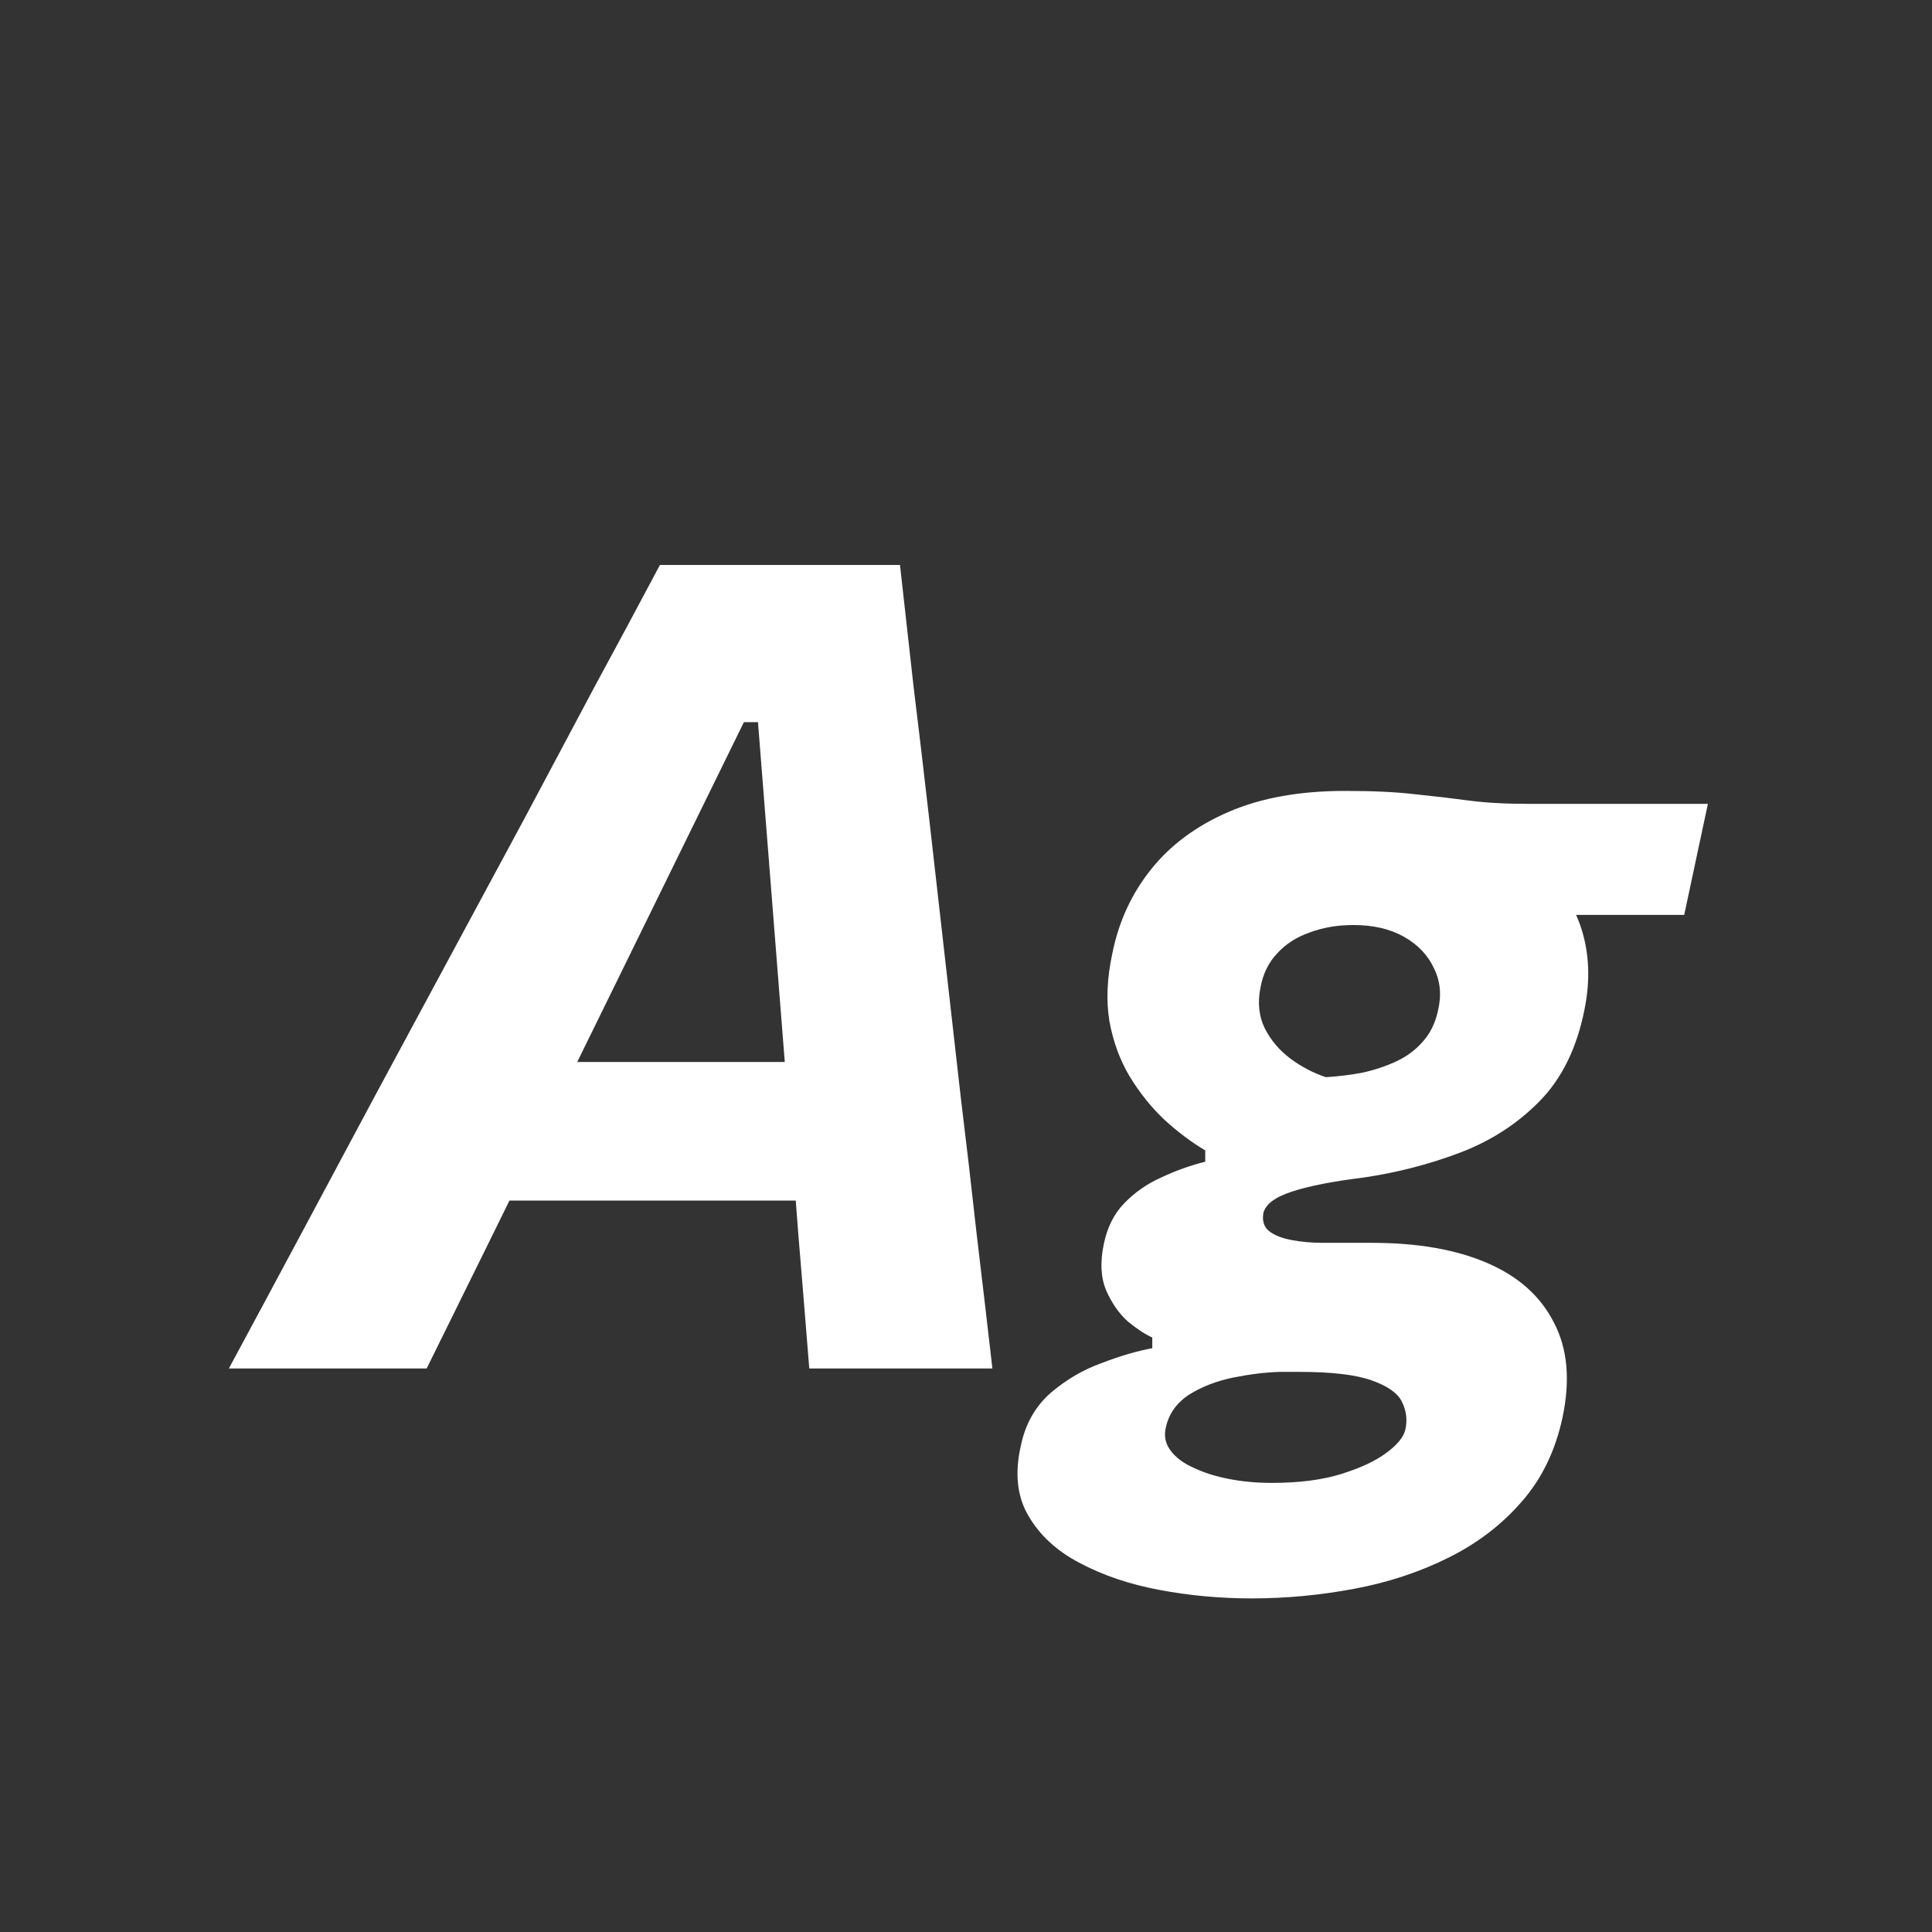 <svg width="24" height="24" viewBox="0 0 24 24" fill="none" xmlns="http://www.w3.org/2000/svg">
<rect x="0" y="0" width="24" height="24" fill="#333333" stroke="none"/>
<path d="M2.843 17C3.137 16.454 3.443 15.885 3.76 15.292C4.078 14.699 4.381 14.132 4.67 13.591L6.511 10.175C6.824 9.587 7.113 9.043 7.379 8.544C7.65 8.045 7.923 7.536 8.198 7.018H11.18C11.236 7.527 11.292 8.028 11.348 8.523C11.409 9.018 11.474 9.571 11.544 10.182L11.936 13.64C12.002 14.177 12.067 14.739 12.132 15.327C12.202 15.915 12.268 16.473 12.328 17H10.053C10.011 16.473 9.967 15.929 9.92 15.369C9.878 14.809 9.836 14.275 9.794 13.766L9.416 8.971H9.241L6.903 13.738C6.647 14.265 6.381 14.809 6.105 15.369C5.83 15.924 5.562 16.468 5.3 17H2.843ZM5.692 14.914L6.287 13.192H10.753L10.599 14.914H5.692ZM15.546 19.856C15.158 19.856 14.778 19.821 14.405 19.751C14.031 19.681 13.7 19.569 13.411 19.415C13.126 19.266 12.914 19.07 12.774 18.827C12.634 18.589 12.603 18.297 12.683 17.952C12.739 17.686 12.862 17.469 13.054 17.301C13.245 17.138 13.457 17.014 13.691 16.93C13.924 16.841 14.132 16.781 14.314 16.748V16.615C14.22 16.573 14.118 16.505 14.006 16.412C13.898 16.314 13.81 16.186 13.74 16.027C13.674 15.868 13.665 15.677 13.712 15.453C13.754 15.248 13.838 15.08 13.964 14.949C14.094 14.814 14.248 14.706 14.426 14.627C14.603 14.543 14.785 14.478 14.972 14.431V14.291C14.799 14.188 14.631 14.062 14.468 13.913C14.304 13.759 14.16 13.579 14.034 13.374C13.912 13.169 13.828 12.94 13.782 12.688C13.74 12.436 13.751 12.156 13.817 11.848C13.896 11.451 14.057 11.101 14.3 10.798C14.542 10.495 14.864 10.257 15.266 10.084C15.667 9.911 16.148 9.825 16.708 9.825C17.062 9.825 17.354 9.839 17.583 9.867C17.811 9.89 18.031 9.916 18.241 9.944C18.451 9.972 18.7 9.986 18.99 9.986H21.216L20.922 11.365C20.492 11.365 20.077 11.365 19.676 11.365C19.279 11.365 18.878 11.365 18.472 11.365L19.046 10.658C19.34 10.924 19.538 11.213 19.641 11.526C19.743 11.839 19.757 12.177 19.683 12.541C19.589 13.017 19.403 13.397 19.123 13.682C18.847 13.962 18.518 14.174 18.136 14.319C17.753 14.464 17.356 14.566 16.946 14.627C16.563 14.674 16.264 14.732 16.05 14.802C15.835 14.872 15.716 14.963 15.693 15.075C15.679 15.168 15.702 15.241 15.763 15.292C15.828 15.343 15.921 15.381 16.043 15.404C16.164 15.427 16.295 15.439 16.435 15.439H17.044C17.613 15.439 18.091 15.523 18.479 15.691C18.866 15.859 19.141 16.106 19.305 16.433C19.473 16.755 19.508 17.147 19.41 17.609C19.321 18.024 19.151 18.374 18.899 18.659C18.651 18.944 18.348 19.175 17.989 19.352C17.634 19.529 17.244 19.658 16.82 19.737C16.4 19.816 15.975 19.856 15.546 19.856ZM15.798 18.421C16.138 18.421 16.428 18.384 16.666 18.309C16.904 18.234 17.088 18.148 17.219 18.05C17.354 17.952 17.433 17.856 17.457 17.763C17.485 17.642 17.471 17.525 17.415 17.413C17.363 17.306 17.237 17.217 17.037 17.147C16.841 17.077 16.542 17.042 16.141 17.042H15.896C15.723 17.047 15.532 17.07 15.322 17.112C15.116 17.154 14.934 17.224 14.776 17.322C14.617 17.425 14.519 17.562 14.482 17.735C14.458 17.838 14.477 17.931 14.538 18.015C14.603 18.104 14.699 18.176 14.825 18.232C14.951 18.293 15.098 18.339 15.266 18.372C15.434 18.405 15.611 18.421 15.798 18.421ZM16.47 13.381C16.624 13.372 16.775 13.353 16.925 13.325C17.074 13.292 17.214 13.246 17.345 13.185C17.475 13.124 17.585 13.043 17.674 12.94C17.767 12.837 17.83 12.709 17.863 12.555C17.909 12.364 17.893 12.189 17.814 12.03C17.739 11.867 17.615 11.736 17.443 11.638C17.27 11.54 17.06 11.491 16.813 11.491C16.617 11.491 16.437 11.521 16.274 11.582C16.11 11.638 15.975 11.724 15.868 11.841C15.76 11.953 15.69 12.095 15.658 12.268C15.62 12.459 15.639 12.63 15.714 12.779C15.788 12.924 15.893 13.047 16.029 13.15C16.169 13.253 16.316 13.33 16.47 13.381Z" fill="white"/>
</svg>

